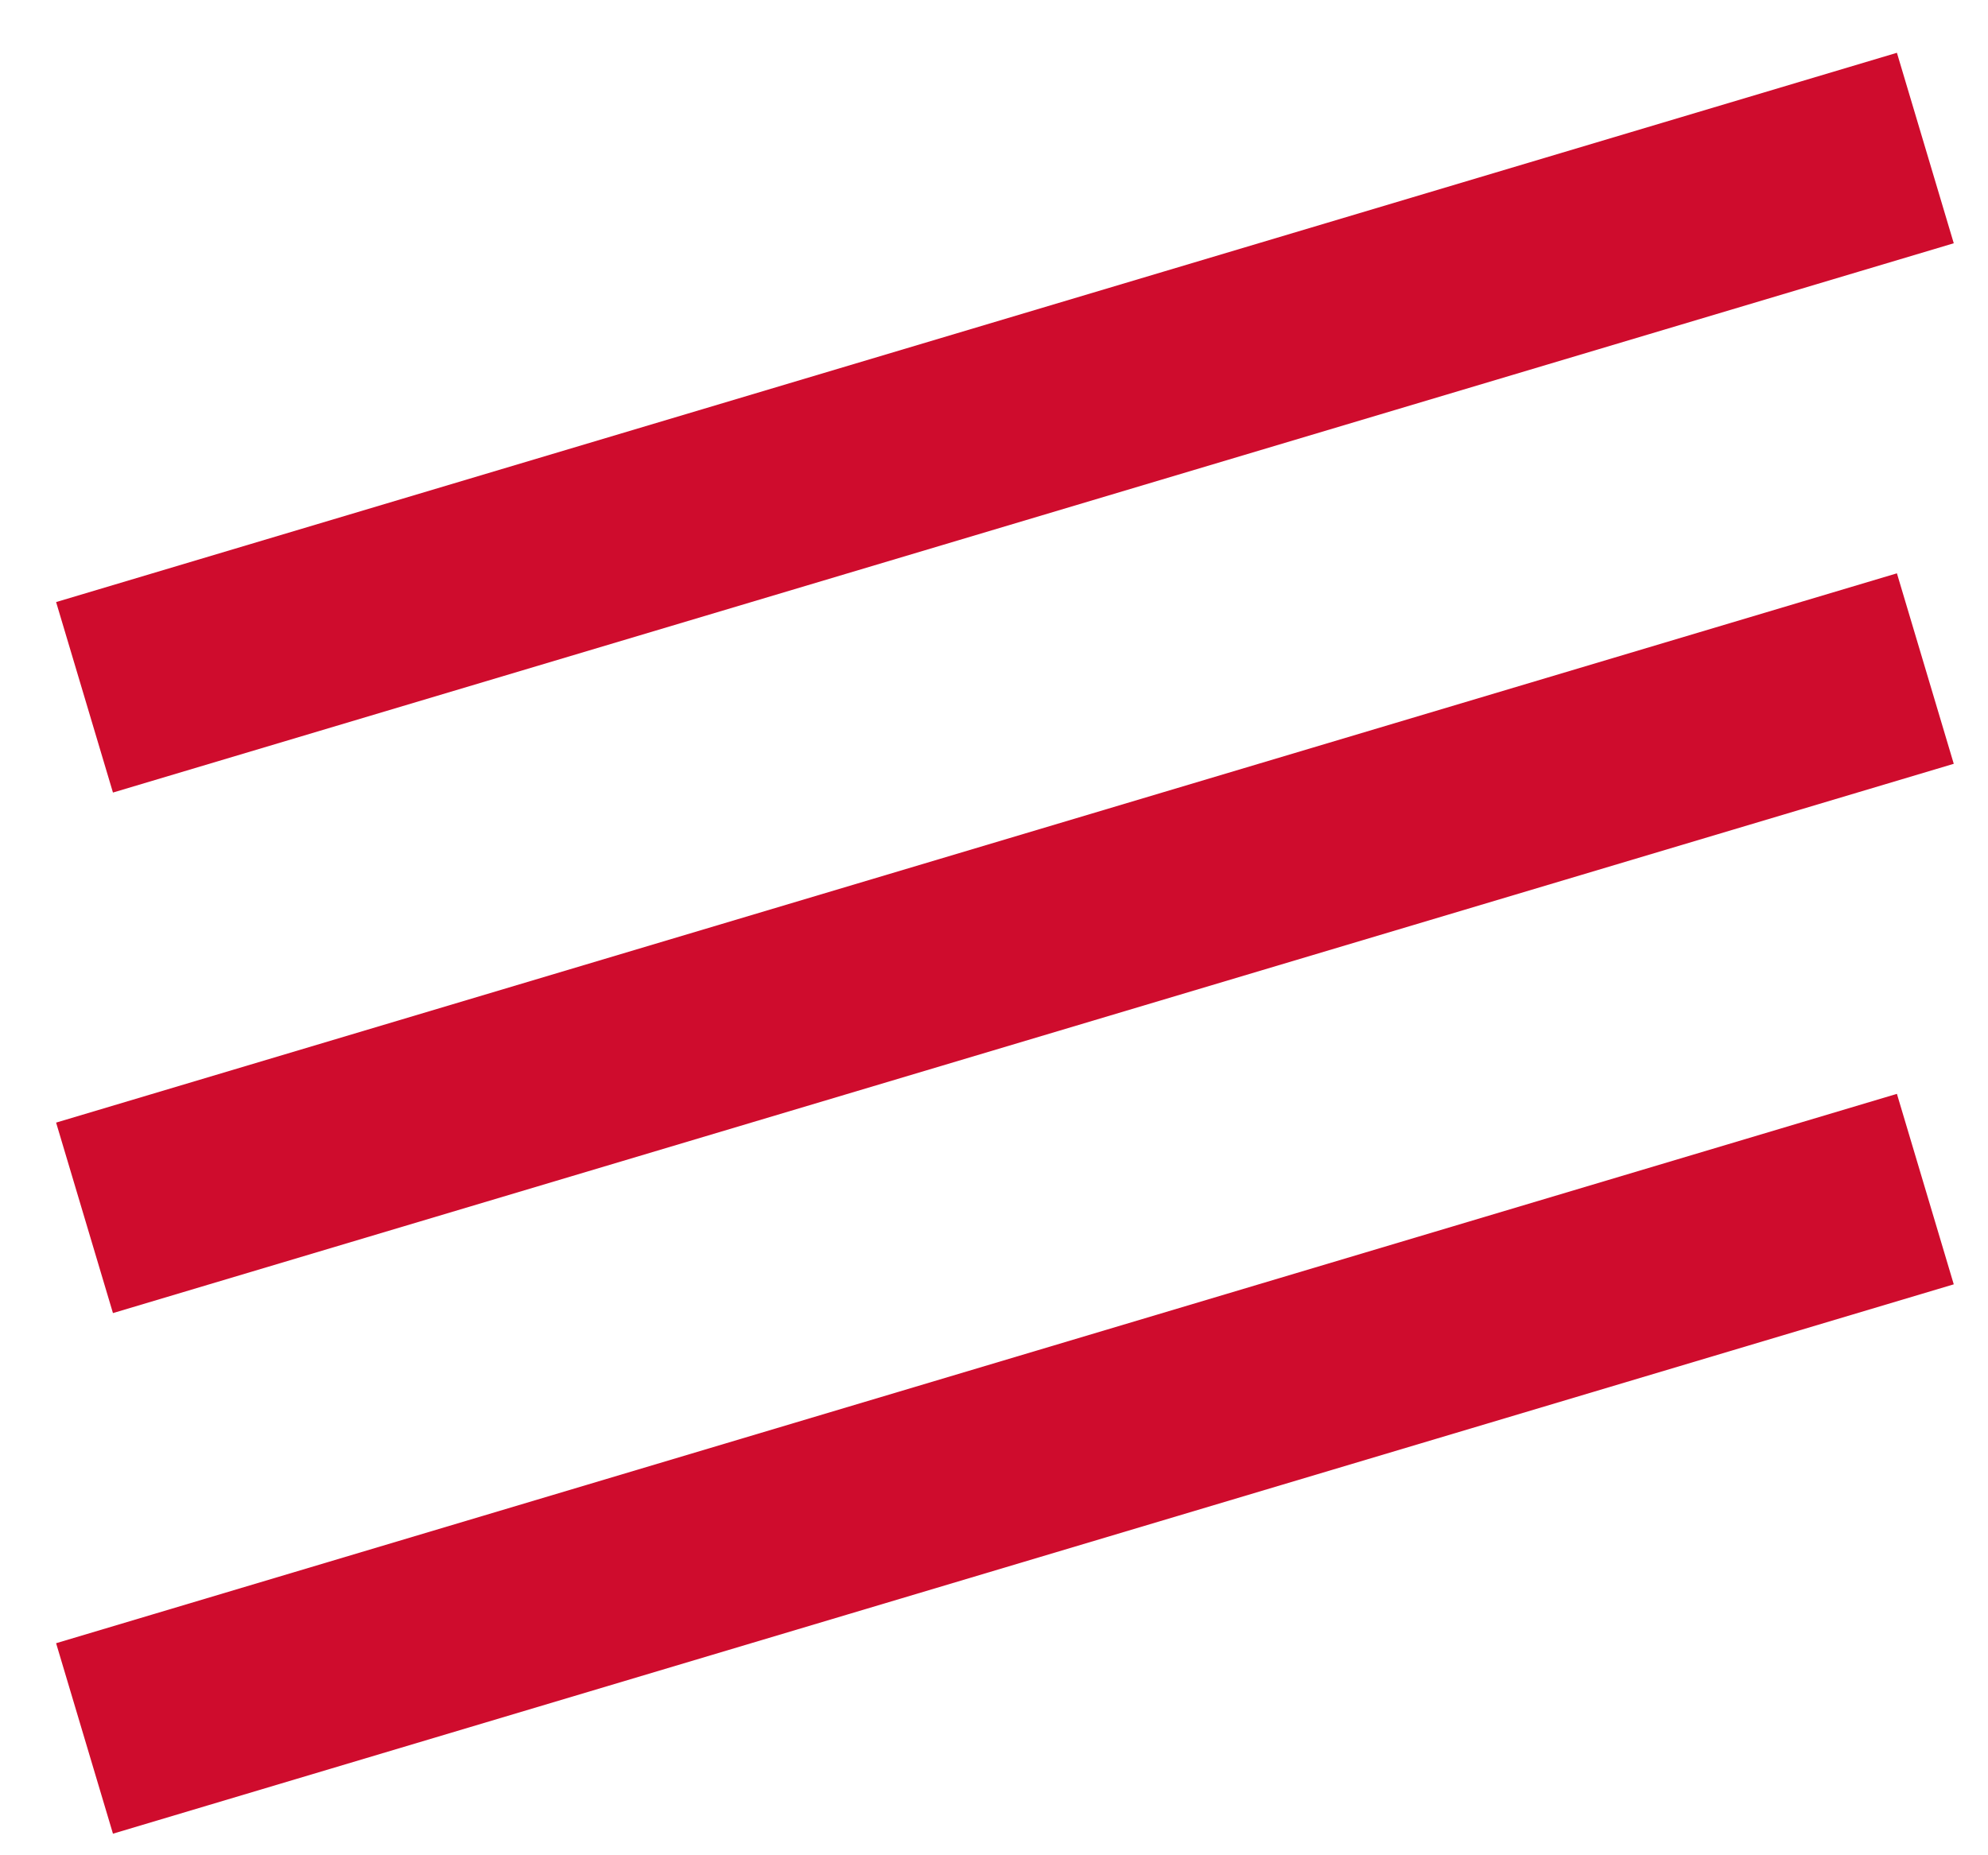 <svg width="30" height="28" viewBox="0 0 30 28" fill="none" xmlns="http://www.w3.org/2000/svg">
<path d="M2.713 10.095L27.617 2.663" stroke="#CF0C2D" stroke-width="3" stroke-linecap="square"/>
<path d="M2.713 17.951L27.617 10.519" stroke="#CF0C2D" stroke-width="3" stroke-linecap="square"/>
<path d="M2.713 25.808L27.617 18.375" stroke="#CF0C2D" stroke-width="3" stroke-linecap="square"/>
</svg>
